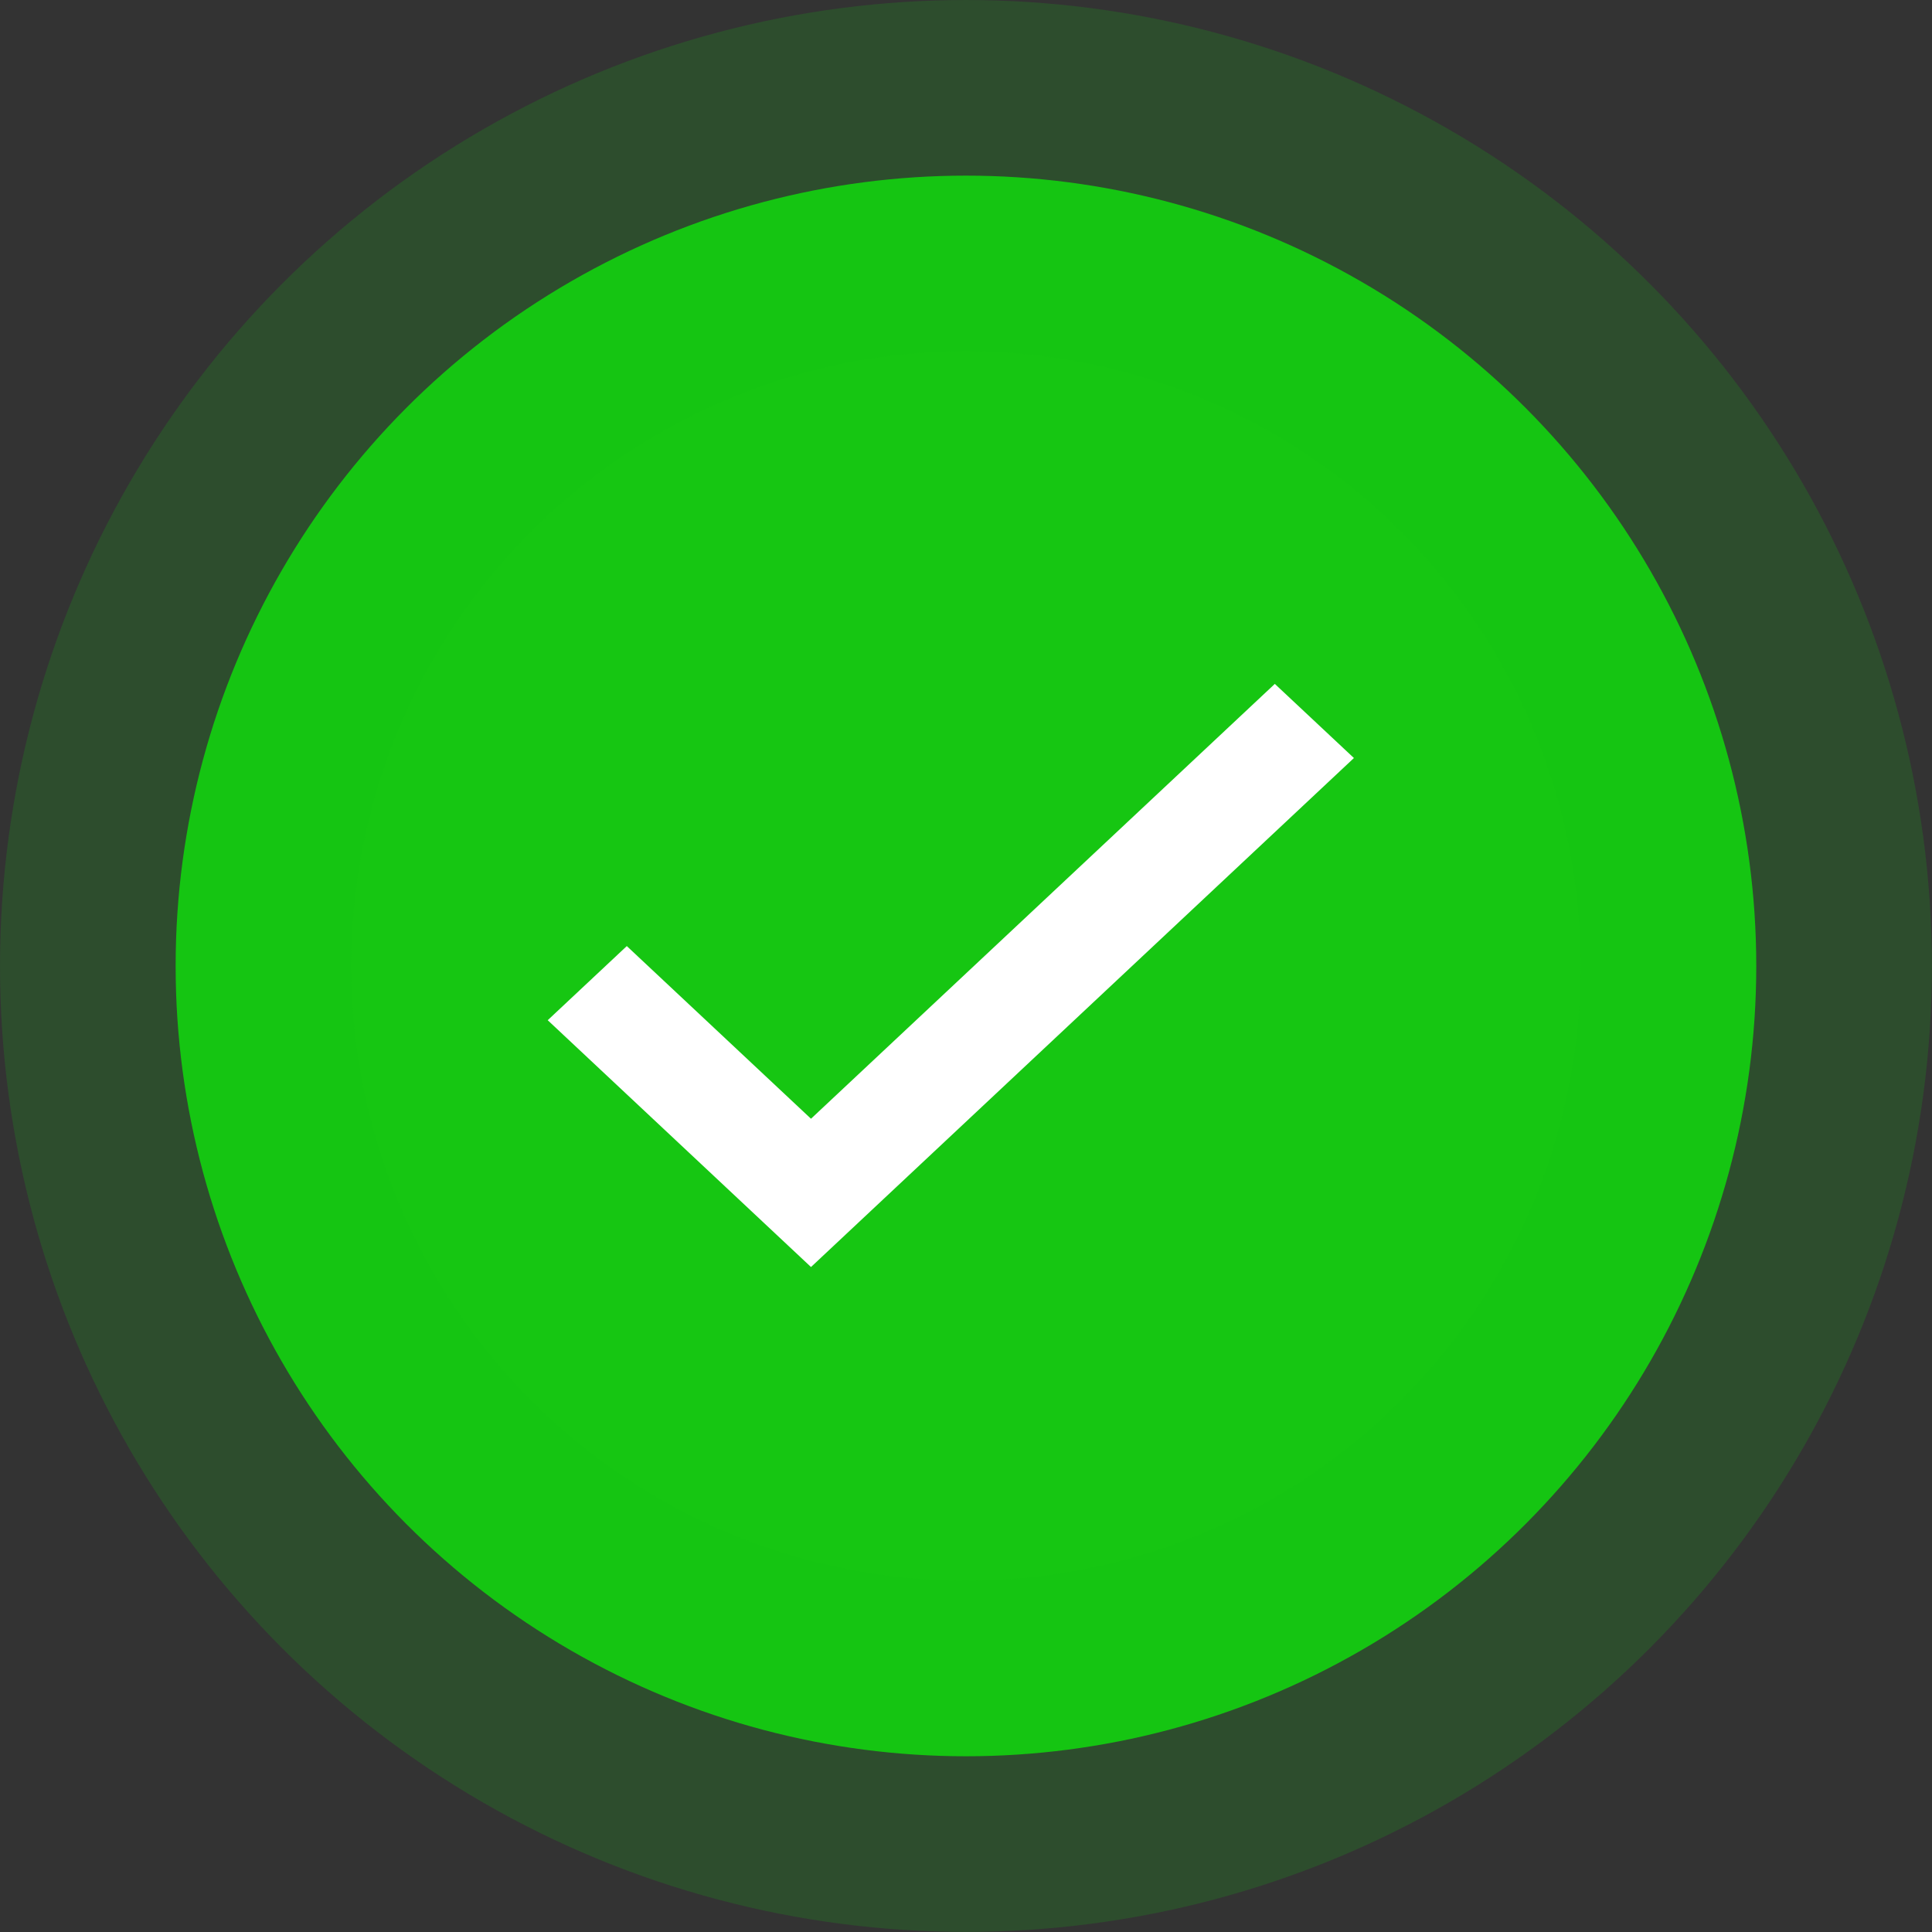 <svg width="121" height="121" viewBox="0 0 121 121" fill="none" xmlns="http://www.w3.org/2000/svg">
<rect x="0" y="0" width="121" height="121" fill="#333333" stroke="none"/>
<circle cx="60.497" cy="60.497" r="49.497" fill="#16C612" stroke="#16C612" stroke-opacity="0.18" stroke-width="21.999"/>
<path d="M50.792 70.066L39.256 59.252L34.303 63.895L50.792 79.353L84.795 47.475L79.841 42.832L50.792 70.066Z" fill="white"/>
</svg>
